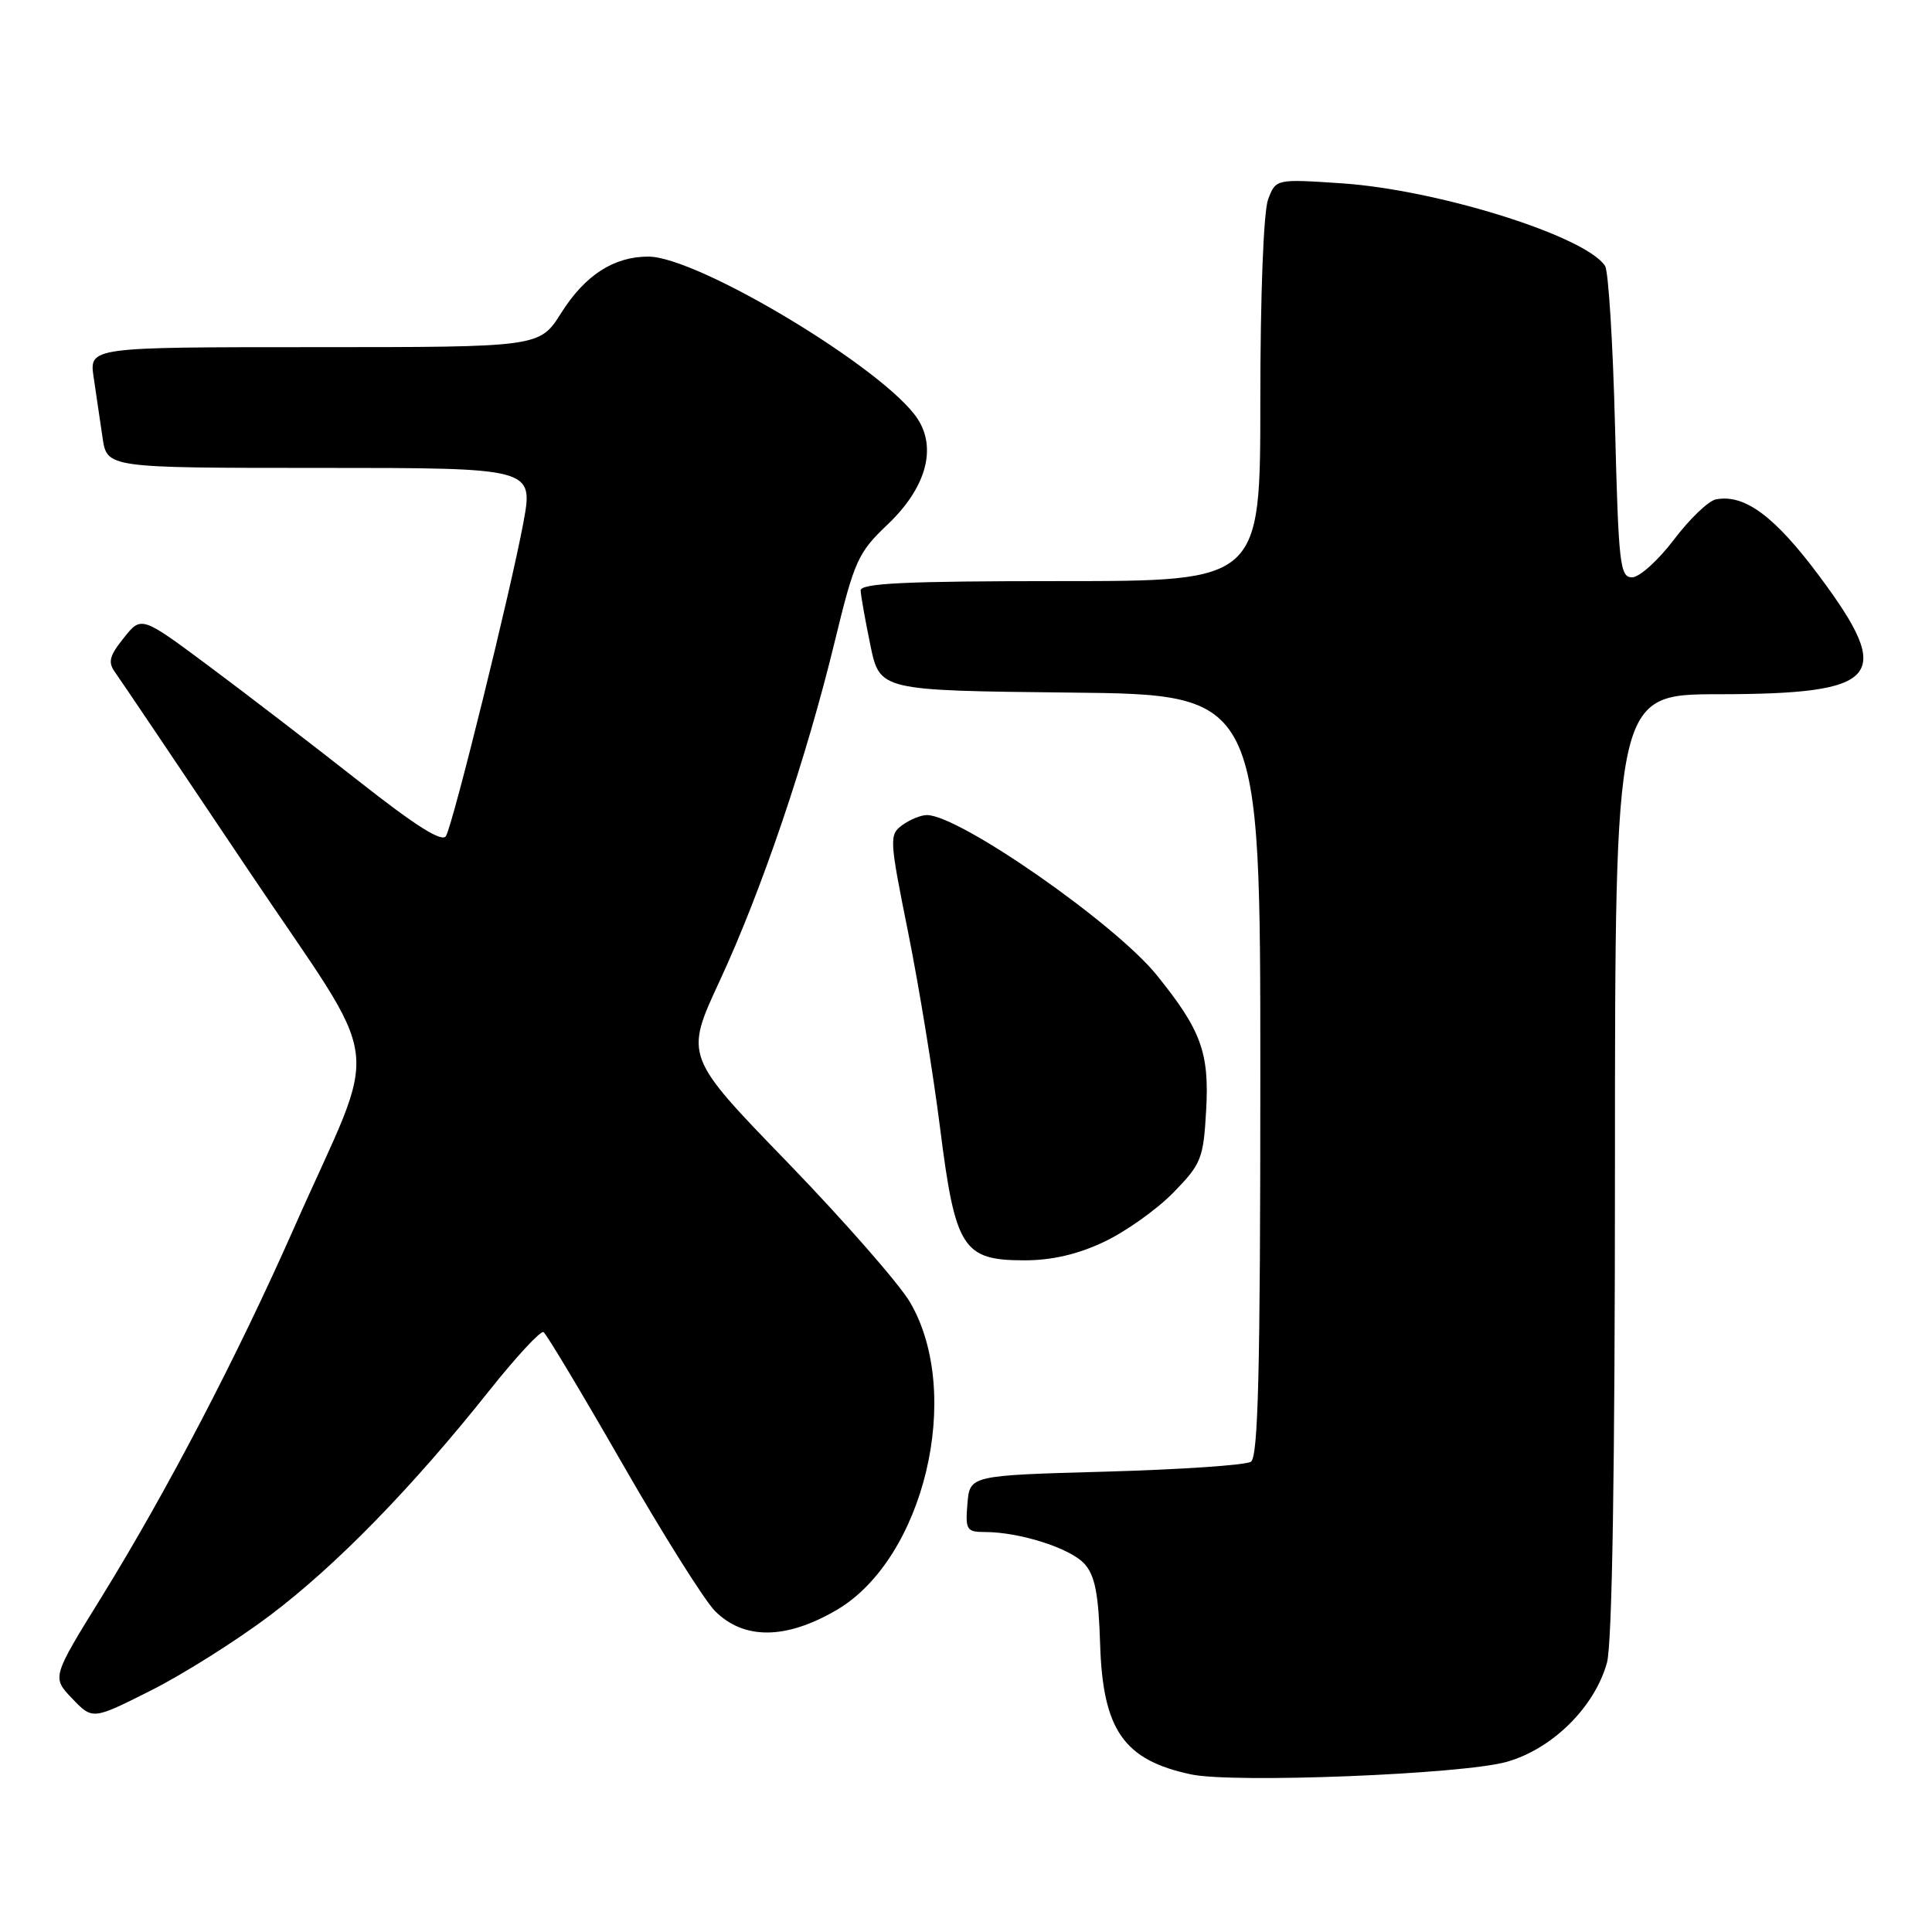 <?xml version="1.0" encoding="UTF-8" standalone="no"?>
<!DOCTYPE svg PUBLIC "-//W3C//DTD SVG 1.1//EN" "http://www.w3.org/Graphics/SVG/1.1/DTD/svg11.dtd" >
<svg xmlns="http://www.w3.org/2000/svg" xmlns:xlink="http://www.w3.org/1999/xlink" version="1.1" viewBox="0 0 256 256">
 <g >
 <path fill="currentColor"
d=" M 199.63 233.46 C 205.69 231.75 211.29 226.22 212.93 220.32 C 213.62 217.82 213.99 195.05 213.99 154.25 C 214.00 92.00 214.00 92.00 227.75 91.99 C 249.19 91.96 251.06 89.76 241.08 76.35 C 235.16 68.40 231.17 65.44 227.37 66.17 C 226.38 66.36 223.88 68.76 221.80 71.51 C 219.72 74.25 217.23 76.50 216.26 76.50 C 214.65 76.50 214.46 74.75 214.00 56.50 C 213.72 45.50 213.13 35.93 212.68 35.24 C 210.13 31.29 190.54 25.15 177.78 24.29 C 169.06 23.71 169.06 23.71 168.03 26.42 C 167.43 28.01 167.00 39.05 167.00 53.07 C 167.00 77.00 167.00 77.00 140.50 77.00 C 119.94 77.00 114.01 77.28 114.04 78.25 C 114.07 78.94 114.65 82.20 115.33 85.50 C 116.58 91.50 116.58 91.50 141.79 91.77 C 167.00 92.03 167.00 92.03 167.00 142.46 C 167.00 181.70 166.72 193.06 165.75 193.69 C 165.06 194.14 156.40 194.72 146.50 195.00 C 128.50 195.50 128.50 195.50 128.19 199.25 C 127.90 202.71 128.08 203.00 130.50 203.00 C 135.10 203.00 141.82 205.14 143.69 207.21 C 145.09 208.75 145.56 211.17 145.77 217.80 C 146.12 229.24 148.90 233.23 157.84 235.12 C 163.47 236.31 193.74 235.11 199.63 233.46 Z  M 35.76 214.06 C 44.52 207.46 54.60 197.13 64.81 184.29 C 68.40 179.78 71.64 176.28 72.02 176.51 C 72.40 176.75 77.10 184.59 82.47 193.95 C 87.84 203.30 93.36 212.09 94.75 213.48 C 98.58 217.30 104.12 217.26 110.83 213.35 C 122.44 206.58 127.68 184.66 120.58 172.55 C 119.15 170.11 111.85 161.78 104.36 154.03 C 90.73 139.96 90.73 139.96 95.35 130.00 C 100.93 117.99 106.83 100.58 110.61 85.00 C 113.21 74.29 113.69 73.22 117.61 69.50 C 122.68 64.69 124.17 59.43 121.58 55.49 C 117.30 48.94 92.48 34.00 85.90 34.00 C 81.33 34.00 77.52 36.46 74.36 41.47 C 71.50 46.00 71.50 46.00 41.66 46.00 C 11.82 46.00 11.82 46.00 12.41 50.00 C 12.74 52.20 13.26 55.80 13.59 58.00 C 14.18 62.00 14.18 62.00 42.43 62.00 C 70.69 62.00 70.69 62.00 69.35 69.25 C 67.71 78.12 60.08 109.01 59.10 110.77 C 58.61 111.67 55.15 109.50 47.52 103.49 C 41.54 98.79 32.62 91.94 27.69 88.27 C 18.73 81.60 18.73 81.60 16.40 84.53 C 14.47 86.94 14.27 87.75 15.28 89.13 C 15.95 90.06 23.79 101.69 32.70 114.99 C 51.28 142.72 50.48 136.64 39.00 162.62 C 31.46 179.69 22.17 197.50 13.47 211.59 C 6.87 222.26 6.87 222.26 9.57 225.07 C 12.27 227.89 12.27 227.89 19.99 224.00 C 24.24 221.87 31.34 217.39 35.76 214.06 Z  M 146.32 164.54 C 149.17 163.19 153.29 160.26 155.47 158.03 C 159.18 154.23 159.46 153.53 159.82 147.14 C 160.26 139.48 159.15 136.47 153.25 129.18 C 147.70 122.33 127.11 108.00 122.82 108.00 C 122.03 108.00 120.56 108.60 119.56 109.33 C 117.81 110.61 117.84 111.16 120.34 123.58 C 121.77 130.69 123.67 142.35 124.57 149.50 C 126.58 165.44 127.58 167.00 135.74 167.00 C 139.38 167.00 142.80 166.21 146.32 164.54 Z "/>
</g>
</svg>